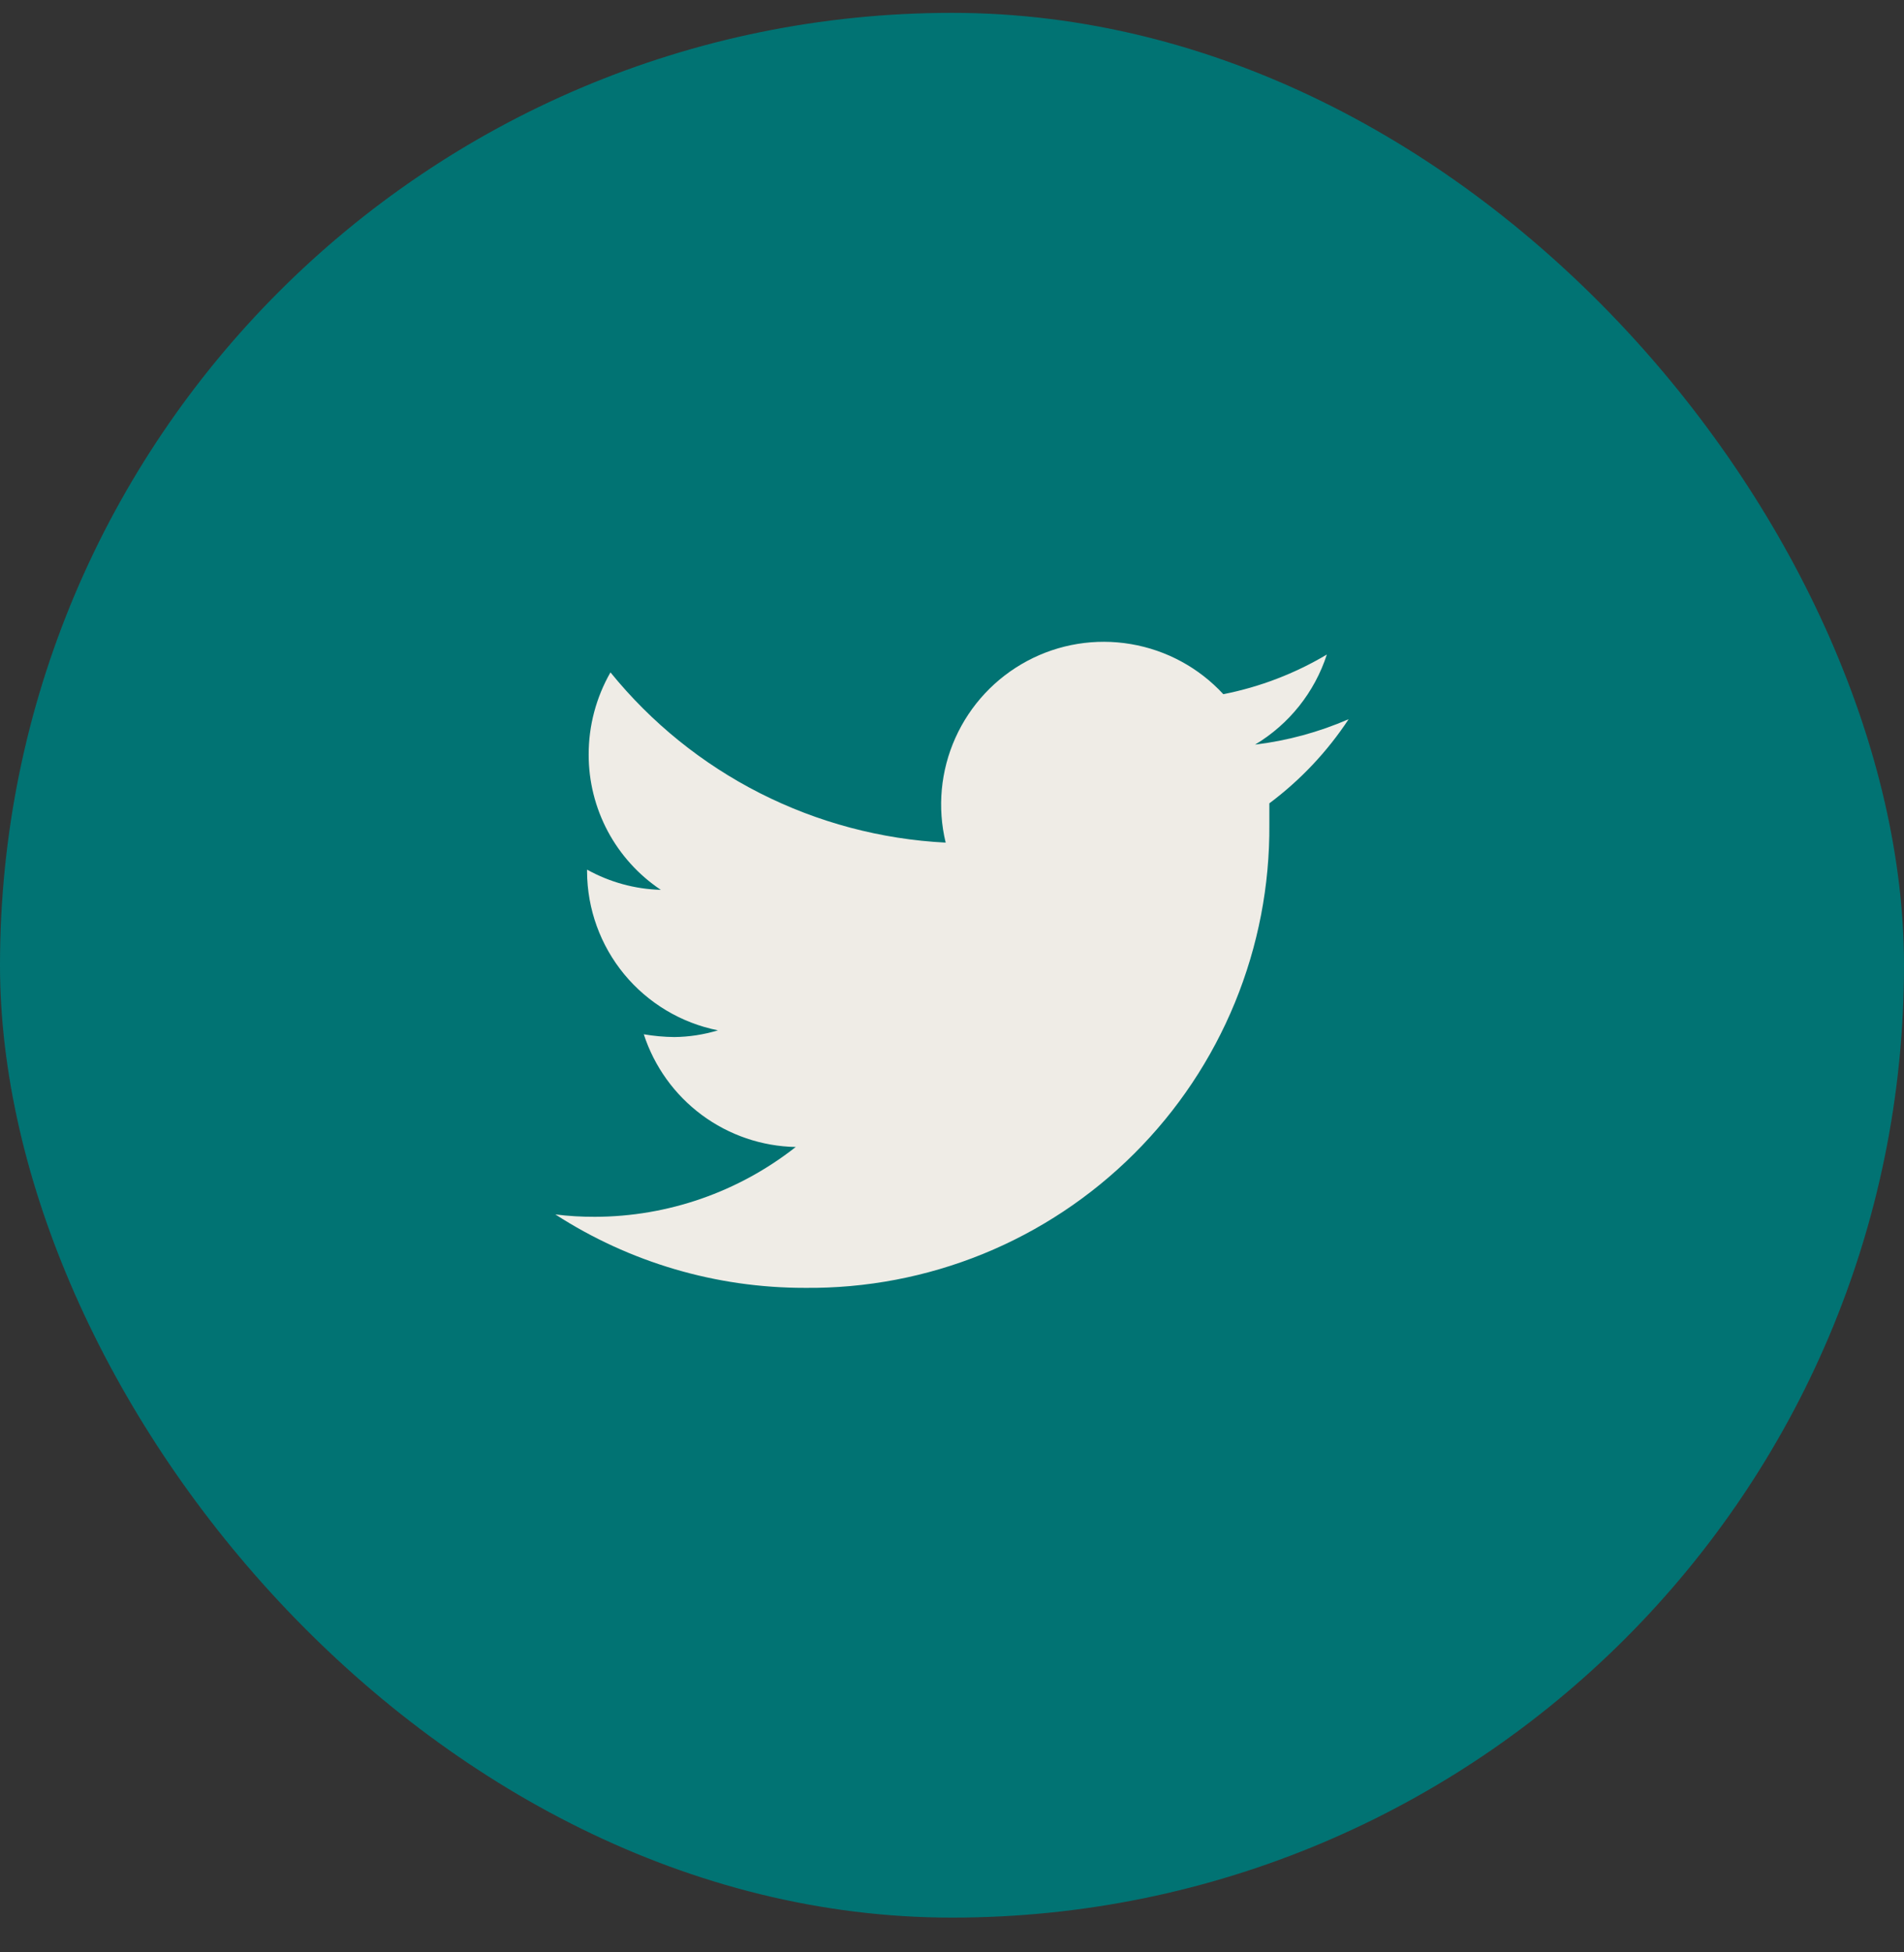 <svg width="40" height="41" viewBox="0 0 40 41" fill="none" xmlns="http://www.w3.org/2000/svg">
<rect x="0" y="0" width="40" height="41" fill="#333333" stroke="none"/>
<rect y="0.27" width="40" height="40" rx="20" fill="#017373"/>
<path d="M28.333 15.103C27.707 15.375 27.044 15.555 26.367 15.637C27.082 15.209 27.618 14.537 27.875 13.745C27.203 14.145 26.467 14.427 25.7 14.578C25.187 14.022 24.504 13.652 23.758 13.526C23.012 13.399 22.245 13.524 21.578 13.881C20.911 14.238 20.381 14.805 20.071 15.496C19.761 16.186 19.689 16.959 19.867 17.695C18.508 17.626 17.179 17.272 15.966 16.657C14.752 16.041 13.682 15.176 12.825 14.12C12.524 14.645 12.366 15.24 12.367 15.845C12.366 16.407 12.504 16.96 12.768 17.456C13.033 17.952 13.416 18.375 13.883 18.687C13.34 18.672 12.808 18.526 12.333 18.262V18.303C12.337 19.091 12.613 19.852 13.114 20.46C13.616 21.067 14.311 21.483 15.083 21.637C14.786 21.727 14.477 21.775 14.167 21.778C13.951 21.776 13.737 21.756 13.525 21.72C13.745 22.397 14.171 22.989 14.742 23.413C15.315 23.838 16.005 24.073 16.717 24.087C15.514 25.033 14.03 25.549 12.5 25.553C12.221 25.554 11.943 25.538 11.667 25.503C13.229 26.512 15.049 27.047 16.908 27.045C18.191 27.058 19.464 26.816 20.653 26.332C21.841 25.848 22.921 25.131 23.829 24.225C24.738 23.319 25.457 22.241 25.944 21.054C26.431 19.867 26.677 18.595 26.667 17.312C26.667 17.17 26.667 17.02 26.667 16.87C27.32 16.382 27.884 15.784 28.333 15.103Z" fill="#EFECE6"/>
</svg>

